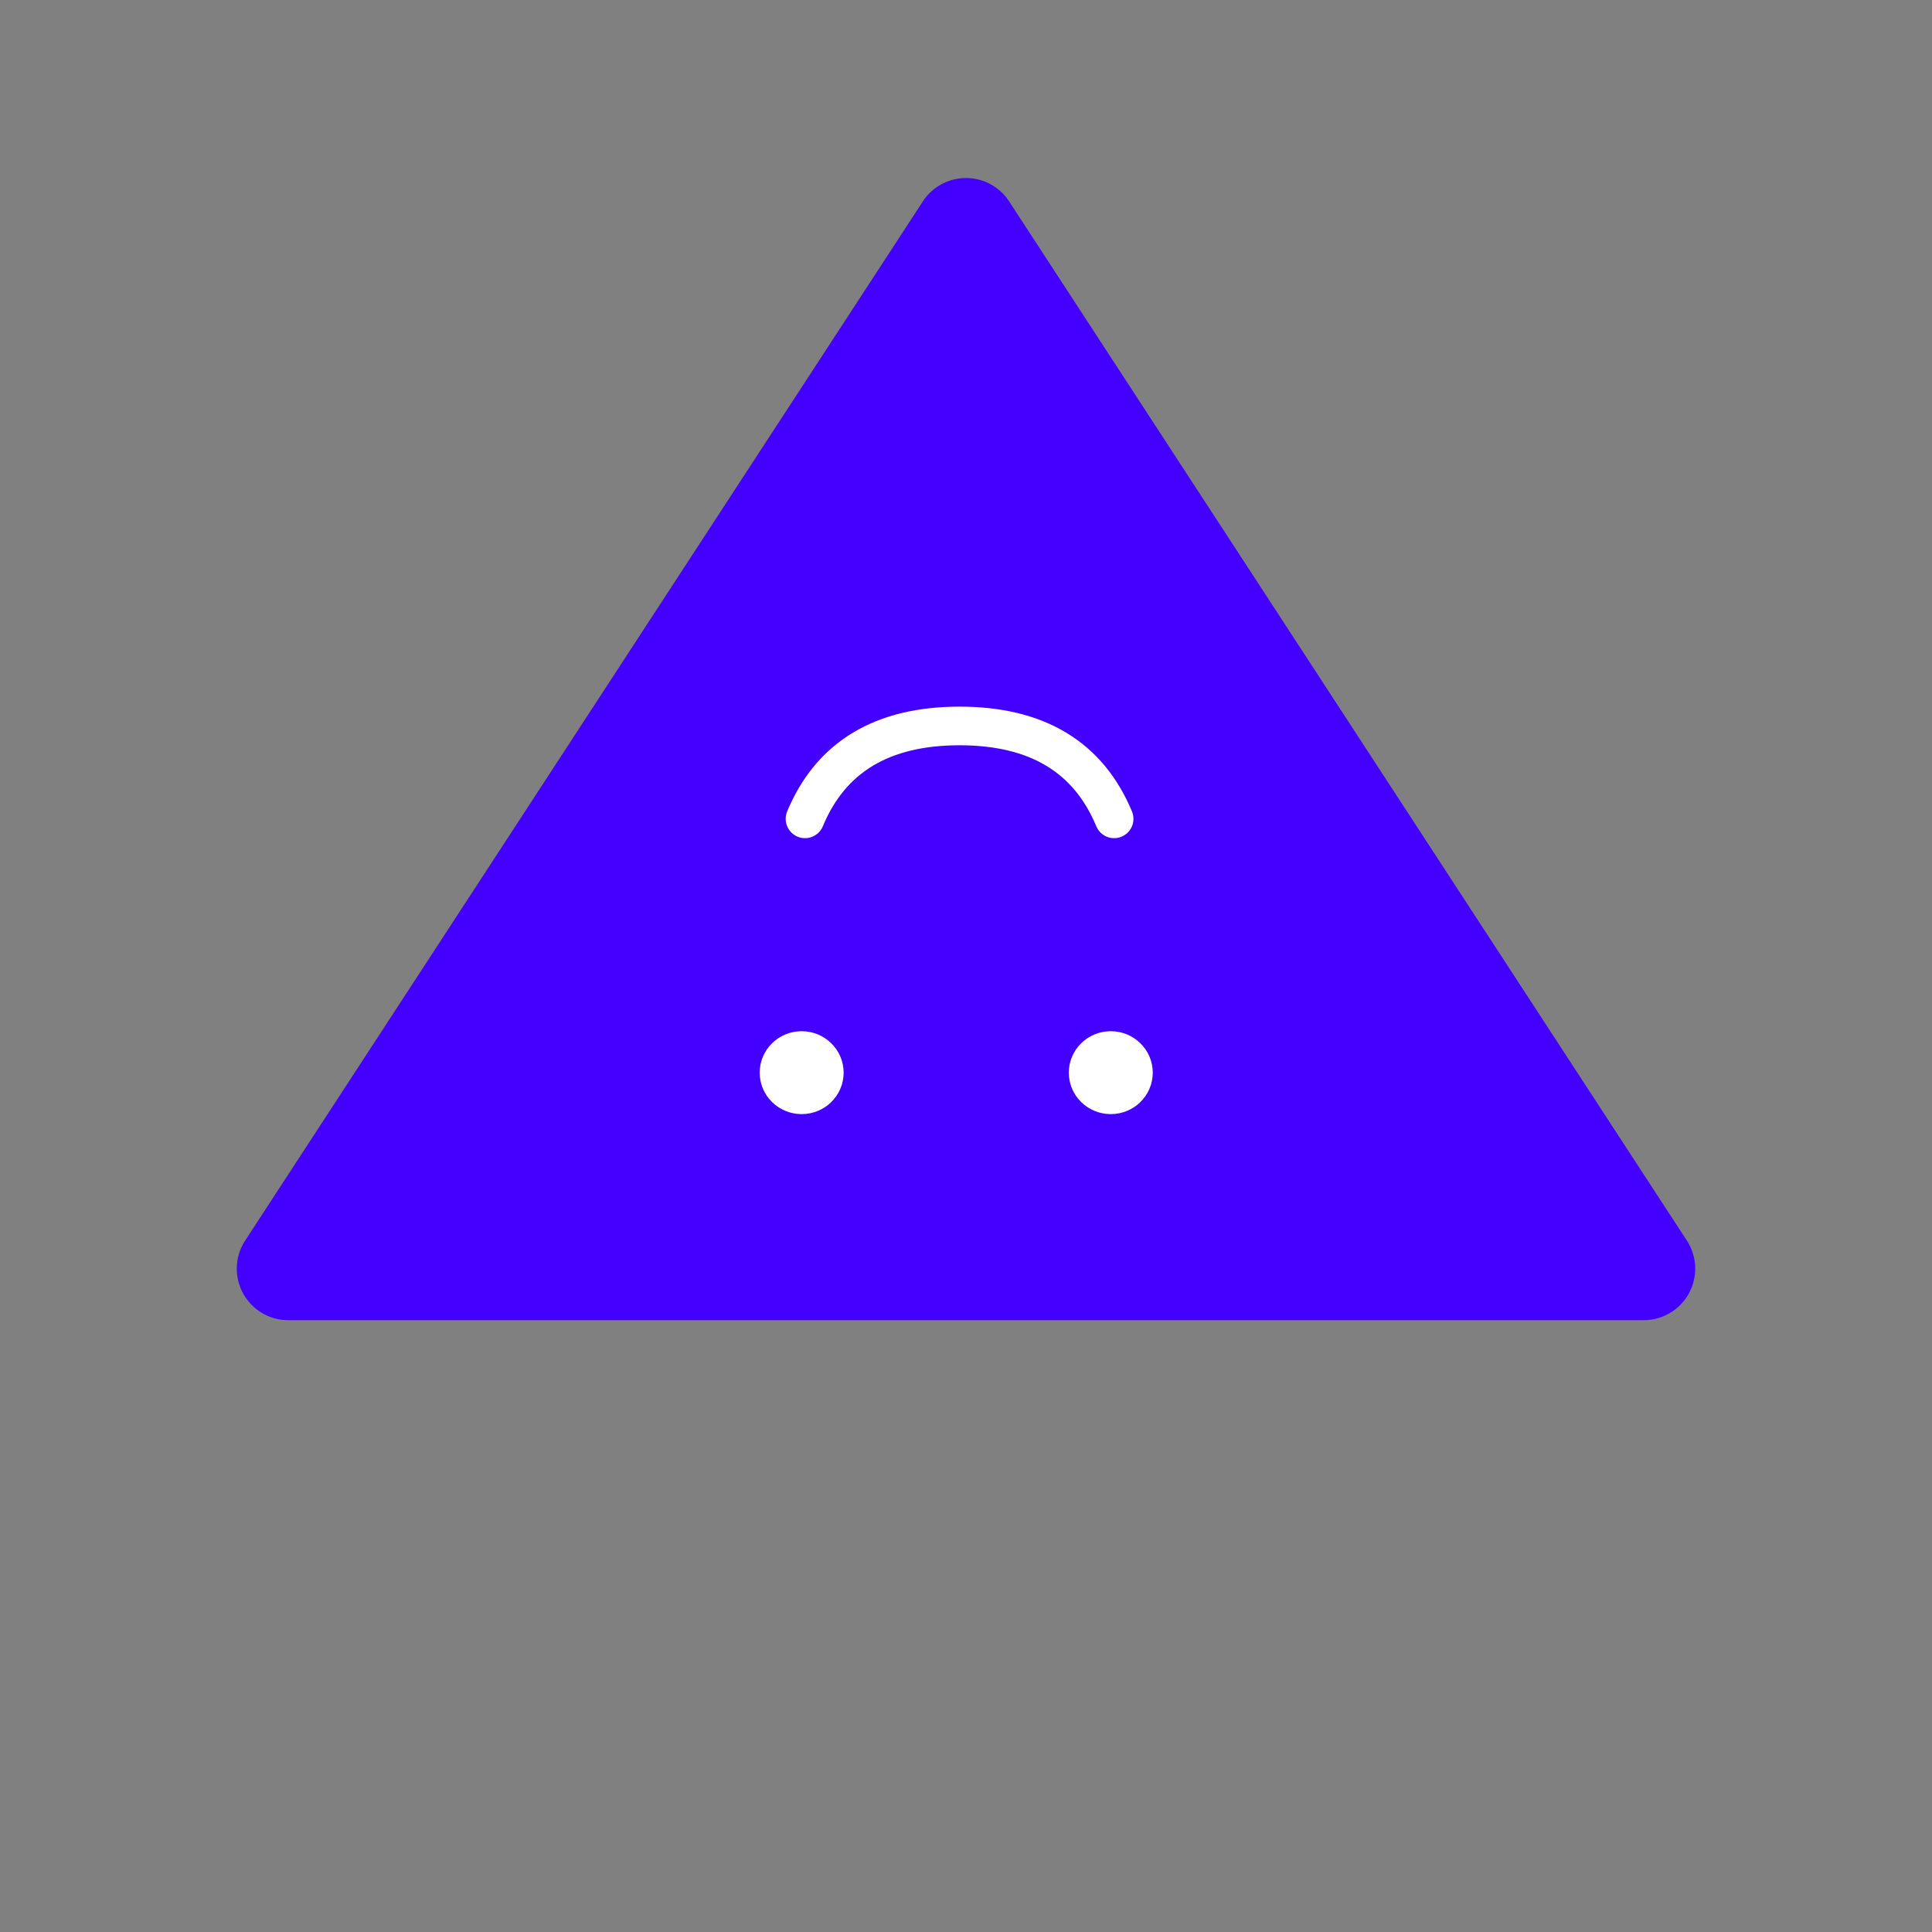 <?xml version="1.0" encoding="UTF-8"?>
<svg width="150px" height="150px" viewBox="0 0 150 150" version="1.1" xmlns="http://www.w3.org/2000/svg" xmlns:xlink="http://www.w3.org/1999/xlink">
    <rect x="0" y="0" width="150" height="150" fill="#808080" stroke="none"/>
    <!-- Generator: Sketch 53.1 (72631) - https://sketchapp.com -->
    <title>application-logo-circular-150x150</title>
    <desc>Created with Sketch.</desc>
    <g id="application-logo-circular-150x150" stroke="none" stroke-width="1" fill="none" fill-rule="evenodd">
        <g id="Group-3" transform="translate(14.5, 10)">
            <path d="M63.85,5.637 L116.466,86.315 C117.673,88.165 117.151,90.644 115.301,91.85 C114.651,92.274 113.892,92.5 113.116,92.5 L7.884,92.5 C5.675,92.5 3.884,90.709 3.884,88.5 C3.884,87.724 4.11,86.965 4.534,86.315 L57.15,5.637 C58.356,3.787 60.835,3.265 62.685,4.472 C63.15,4.775 63.547,5.172 63.85,5.637 Z" id="Rectangle" fill="#4400FF"></path>
            <g id="Group-2" transform="translate(59.5, 61.5) rotate(180) translate(-59.5, -61.5) translate(44, 46)" stroke="#FFFFFF">
                <ellipse id="Oval" stroke-width="0.5" fill="#FFFFFF" cx="3.259" cy="3.719" rx="3.009" ry="2.969"></ellipse>
                <ellipse id="Oval" stroke-width="0.5" fill="#FFFFFF" cx="27.259" cy="3.719" rx="3.009" ry="2.969"></ellipse>
                <path d="M3,23.425 C5,28.233 9,30.637 15,30.637 C21,30.637 25,28.233 27,23.425" id="Path-2" stroke-width="3" stroke-linecap="round" stroke-linejoin="round"></path>
            </g>
        </g>
    </g>
</svg>